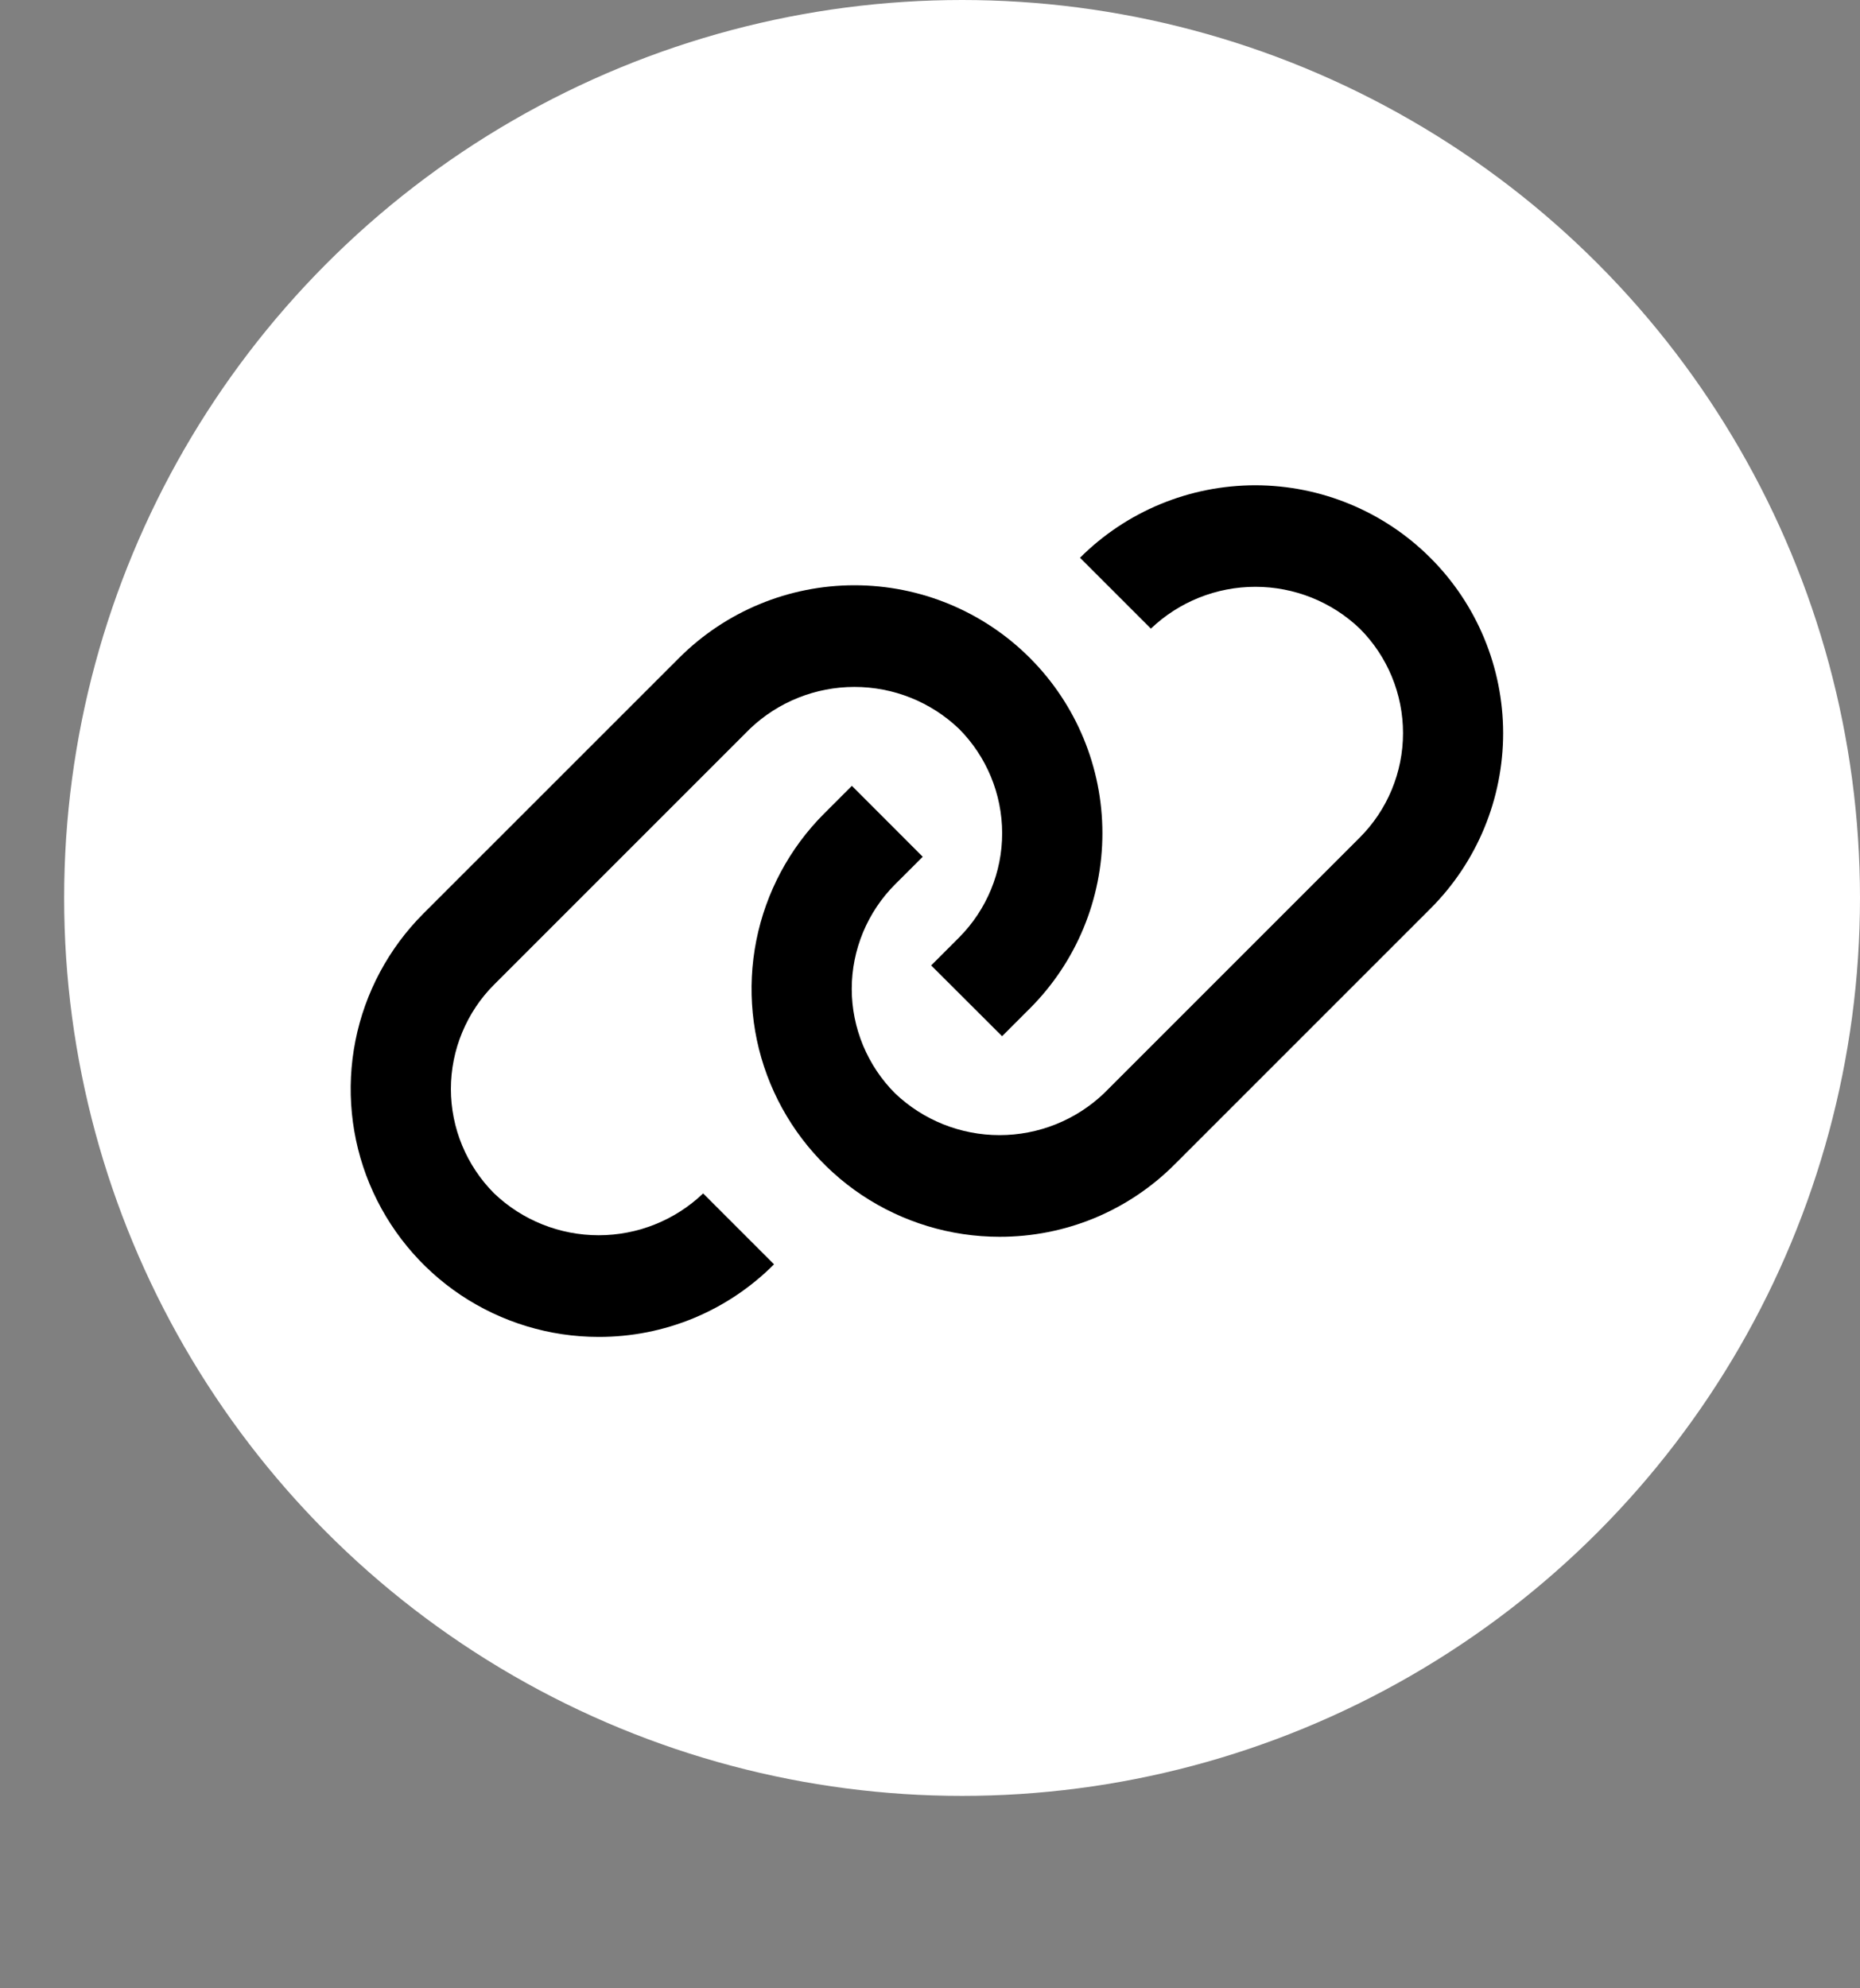 <svg width="29" height="31" viewBox="0 0 29 31" fill="none" xmlns="http://www.w3.org/2000/svg">
<rect x="0" y="0" width="29" height="31" fill="#808080" stroke="none"/>
<circle cx="15" cy="14" r="14" fill="white"/>
<g clip-path="url(#clip0_528_4017)">
<path d="M9.334 20.844C8.569 20.844 7.822 20.617 7.186 20.193C6.55 19.768 6.055 19.164 5.762 18.458C5.469 17.752 5.393 16.974 5.542 16.224C5.691 15.475 6.06 14.786 6.6 14.245L10.589 10.257C11.314 9.532 12.297 9.125 13.322 9.125C14.348 9.125 15.331 9.532 16.056 10.257C16.781 10.982 17.188 11.965 17.188 12.991C17.188 14.016 16.781 14.999 16.056 15.724L15.624 16.156L14.518 15.052L14.954 14.616C15.384 14.184 15.626 13.598 15.625 12.989C15.624 12.379 15.382 11.794 14.951 11.362C14.512 10.943 13.929 10.71 13.322 10.71C12.716 10.71 12.132 10.943 11.693 11.362L7.705 15.35C7.491 15.563 7.322 15.817 7.206 16.097C7.09 16.376 7.03 16.676 7.03 16.978C7.03 17.281 7.09 17.58 7.206 17.86C7.322 18.139 7.491 18.393 7.705 18.607C8.144 19.026 8.727 19.259 9.334 19.259C9.941 19.259 10.524 19.026 10.963 18.607L12.068 19.712C11.71 20.072 11.284 20.357 10.814 20.552C10.345 20.746 9.842 20.845 9.334 20.844Z" fill="black"/>
<path d="M15.584 19.283C14.819 19.283 14.072 19.056 13.436 18.632C12.8 18.207 12.305 17.603 12.012 16.897C11.719 16.191 11.643 15.413 11.792 14.663C11.941 13.914 12.309 13.225 12.85 12.684L13.282 12.252L14.387 13.358L13.955 13.789C13.741 14.003 13.572 14.257 13.456 14.536C13.34 14.816 13.28 15.115 13.28 15.418C13.28 15.72 13.34 16.019 13.456 16.299C13.572 16.578 13.741 16.832 13.955 17.046C14.394 17.465 14.977 17.698 15.584 17.698C16.191 17.698 16.774 17.465 17.213 17.046C17.416 16.843 20.908 13.351 21.201 13.058C21.633 12.626 21.875 12.04 21.875 11.43C21.875 10.819 21.633 10.233 21.201 9.801C20.763 9.382 20.179 9.149 19.573 9.149C18.966 9.149 18.383 9.382 17.944 9.801L16.839 8.696C17.564 7.972 18.547 7.566 19.572 7.566C20.596 7.567 21.579 7.974 22.303 8.699C23.028 9.423 23.435 10.406 23.436 11.43C23.436 12.455 23.03 13.438 22.306 14.163C22.012 14.457 18.522 17.947 18.319 18.15C17.96 18.511 17.534 18.796 17.065 18.991C16.595 19.185 16.092 19.284 15.584 19.283Z" fill="black"/>
</g>
<defs>
<clipPath id="clip0_528_4017">
<rect width="25" height="25" fill="white" transform="translate(0 6)"/>
</clipPath>
</defs>
</svg>
